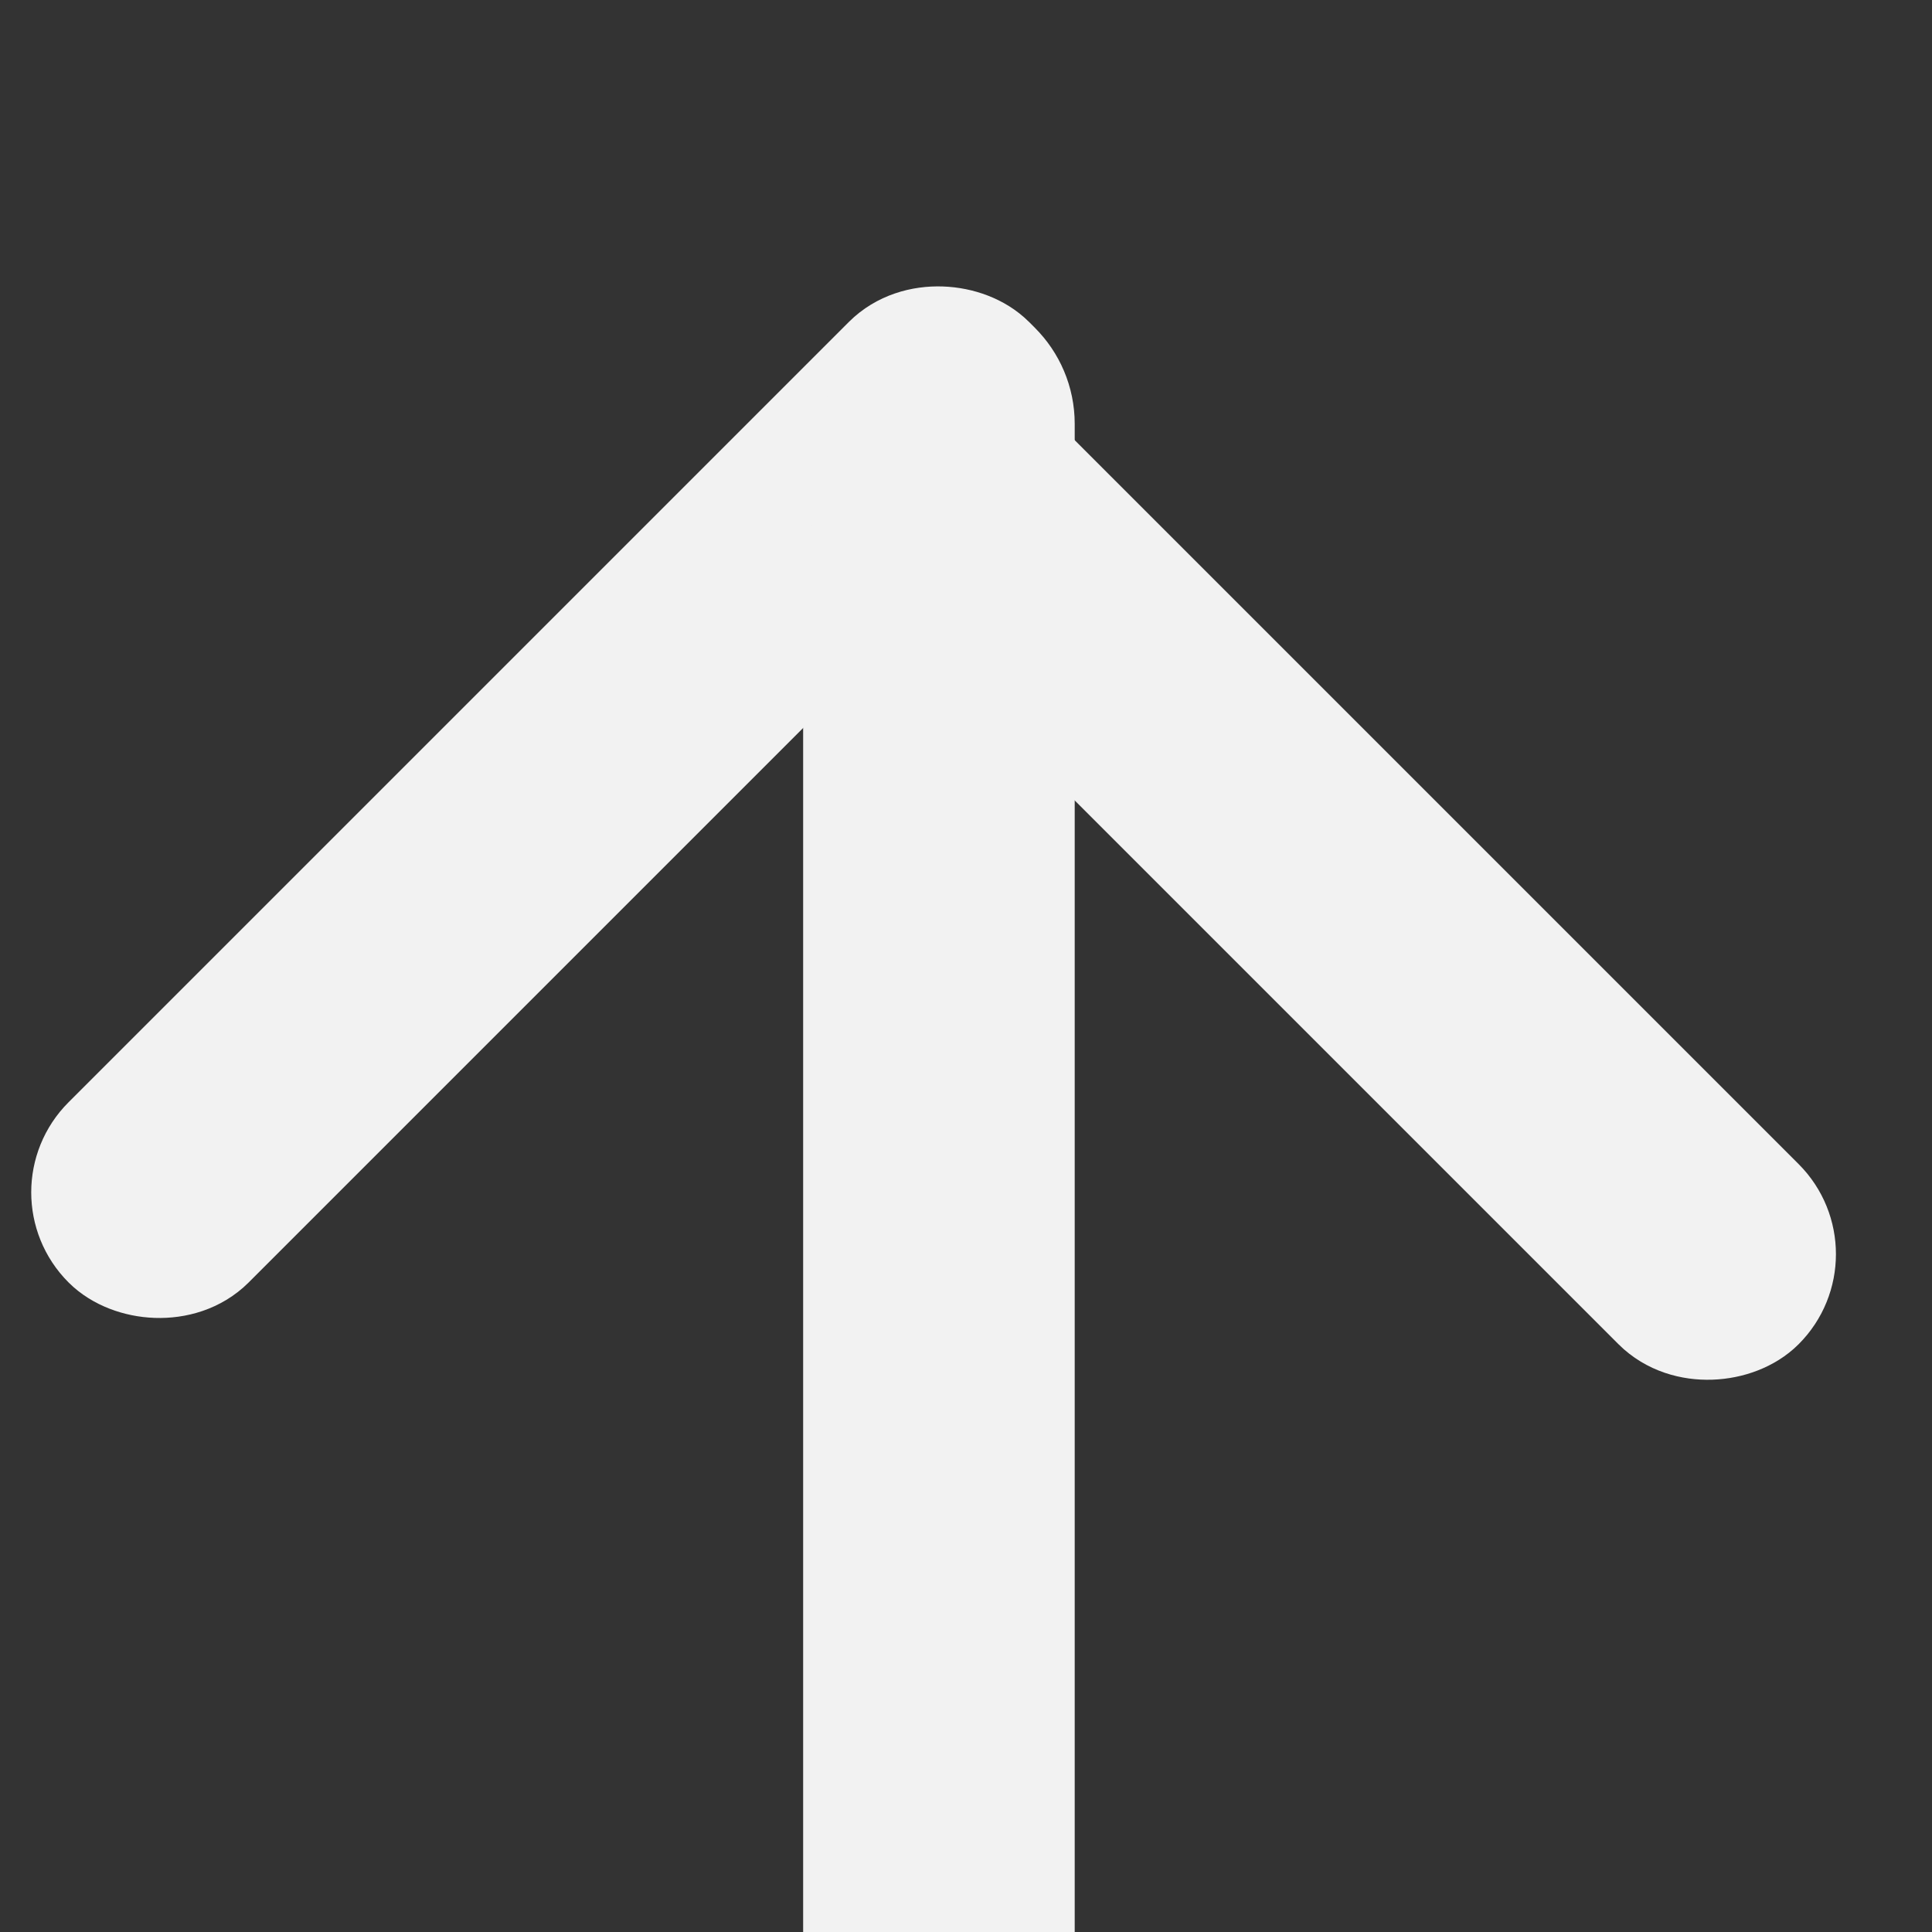 <?xml version="1.0" encoding="UTF-8" standalone="no"?>
<!-- Created with Inkscape (http://www.inkscape.org/) -->

<svg
   width="100"
   height="100"
   viewBox="0 0 26.458 26.458"
   version="1.1"
   id="svg1"
   sodipodi:docname="MainPage_arrowScrollUp.svg"
   xml:space="preserve"
   inkscape:version="1.3 (0e150ed6c4, 2023-07-21)"
   xmlns:inkscape="http://www.inkscape.org/namespaces/inkscape"
   xmlns:sodipodi="http://sodipodi.sourceforge.net/DTD/sodipodi-0.dtd"
   xmlns="http://www.w3.org/2000/svg"
   xmlns:svg="http://www.w3.org/2000/svg"><rect x="0" y="0" width="26.458" height="26.458" fill="#333333" stroke="none"/><sodipodi:namedview
     id="namedview1"
     pagecolor="#505050"
     bordercolor="#000000"
     borderopacity="1"
     inkscape:showpageshadow="0"
     inkscape:pageopacity="0"
     inkscape:pagecheckerboard="0"
     inkscape:deskcolor="#747474"
     inkscape:document-units="mm"
     inkscape:zoom="2.56"
     inkscape:cx="20.3125"
     inkscape:cy="13.085938"
     inkscape:window-width="1920"
     inkscape:window-height="1009"
     inkscape:window-x="-8"
     inkscape:window-y="-8"
     inkscape:window-maximized="1"
     inkscape:current-layer="layer1" /><defs
     id="defs1" /><g
     inkscape:label="Слой 1"
     inkscape:groupmode="layer"
     id="layer1"
     transform="translate(-10199.987,-2215.223)"><g
       id="g11"
       transform="matrix(0,-0.481,0.481,0,9252.743,7836.386)"
       style="fill:#e6e6e6;stroke-width:2.078"><rect
         style="fill:#f2f2f2;fill-opacity:1;stroke:#f2f2f2;stroke-width:3.533;stroke-linecap:square;stroke-miterlimit:4.7;stroke-dasharray:none;stroke-opacity:1"
         id="rect9"
         width="48.058"
         height="4.199"
         x="11628.383"
         y="1993.955"
         ry="2.1"
         rx="2.1" /><rect
         style="fill:#f2f2f2;fill-opacity:1;stroke:#f2f2f2;stroke-width:3.533;stroke-linecap:square;stroke-miterlimit:4.7;stroke-dasharray:none;stroke-opacity:1"
         id="rect10"
         width="35.14"
         height="3.721"
         x="9633.389"
         y="-6845.681"
         transform="rotate(45)"
         rx="1.86"
         ry="1.86" /><rect
         style="fill:#f2f2f2;fill-opacity:1;stroke:#f2f2f2;stroke-width:3.533;stroke-linecap:square;stroke-miterlimit:4.7;stroke-dasharray:none;stroke-opacity:1"
         id="rect11"
         width="35.14"
         height="3.721"
         x="-6845.681"
         y="9664.808"
         transform="matrix(-0.707,0.707,0.707,0.707,0,0)"
         ry="1.86"
         rx="1.86" /></g></g></svg>
